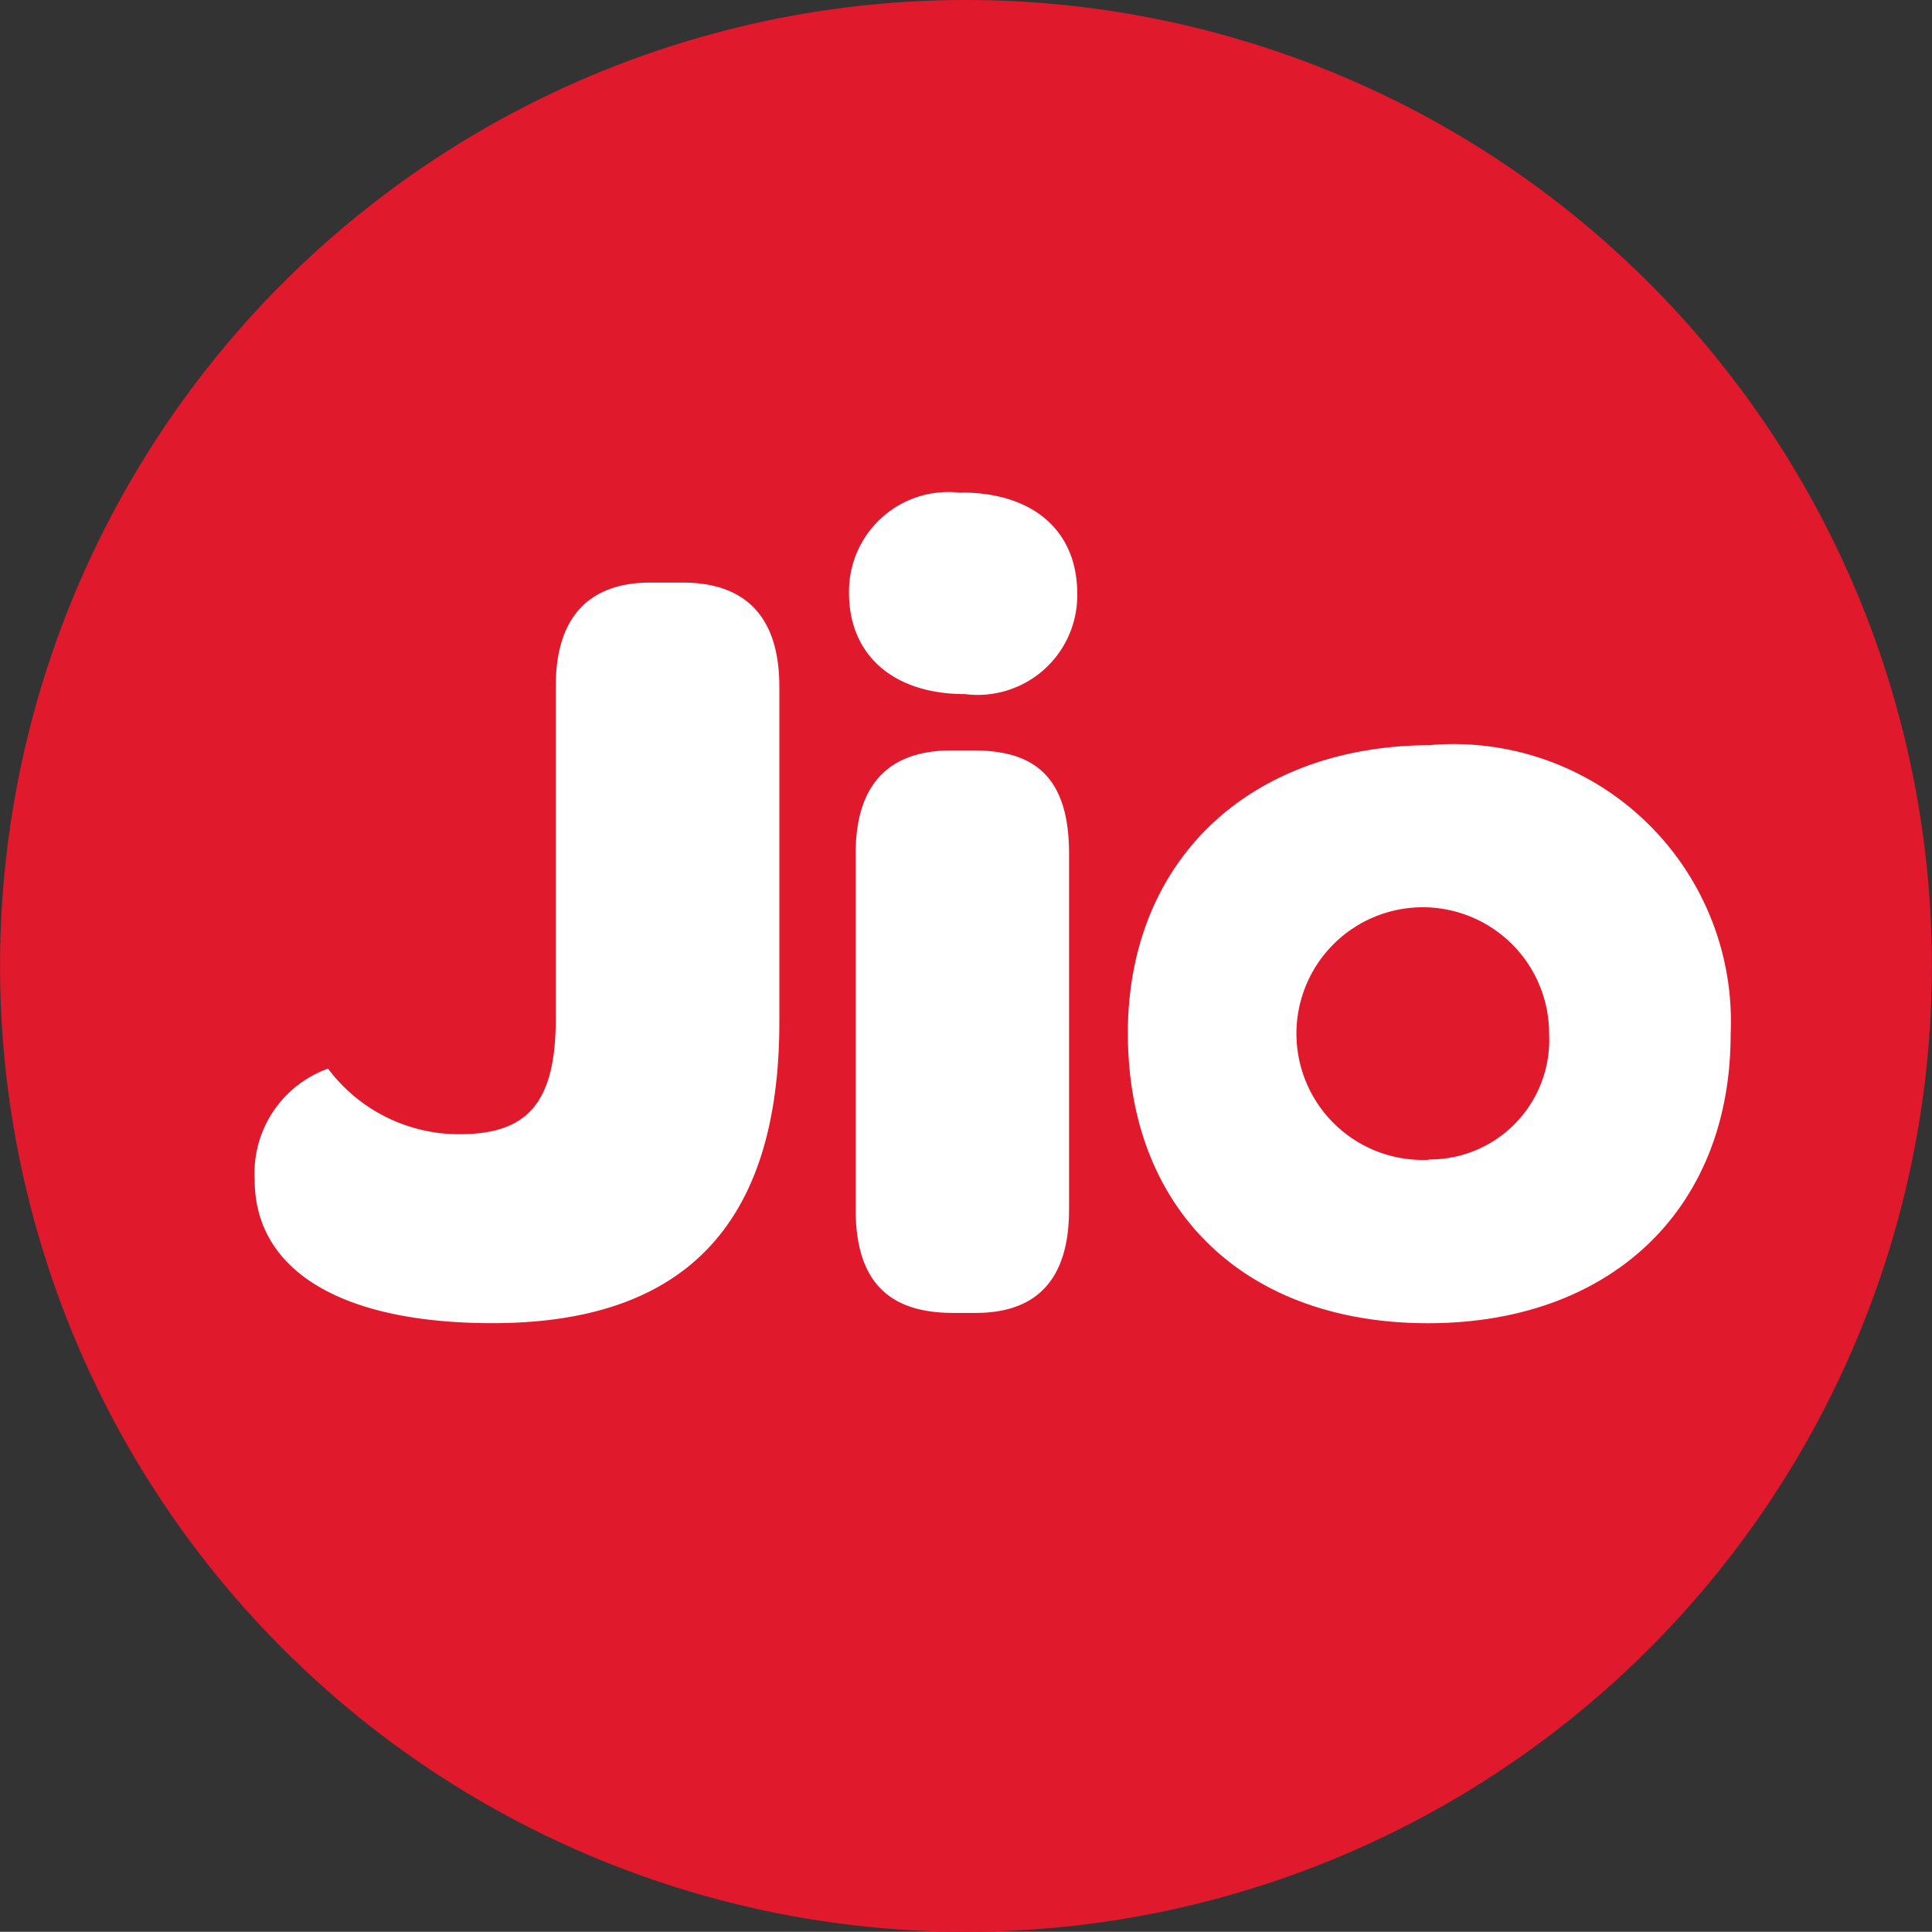 <svg xmlns="http://www.w3.org/2000/svg" width="30.003" height="30" viewBox="0 0 30.003 30"><rect x="0" y="0" width="30.003" height="30" fill="#333333" stroke="none"/><defs><style>.a{fill:#e0192c;}.b{fill:#fff;}</style></defs><g transform="translate(-28.803)"><g transform="translate(28.803)"><path class="a" d="M83.644,67.244a15,15,0,1,0,15,15A15,15,0,0,0,83.644,67.244Z" transform="translate(-68.643 -67.244)"/><path class="b" d="M93.96,104.778h-.5c-.949,0-1.467.536-1.467,1.605v5.162c0,1.329-.449,1.8-1.5,1.8a2.543,2.543,0,0,1-2.037-1.019,1.727,1.727,0,0,0-1.139,1.726c0,1.381,1.295,2.227,3.694,2.227,2.918,0,4.454-1.467,4.454-4.678v-5.213C95.462,105.313,94.945,104.778,93.96,104.778Zm4.52,2.607h-.345c-.846,0-1.485.4-1.485,1.605v5.524c0,1.226.622,1.606,1.519,1.606h.345c.846,0,1.45-.414,1.45-1.606V108.99C99.965,107.748,99.378,107.385,98.48,107.385Zm-.19-4a1.543,1.543,0,0,0-1.743,1.554c0,.967.69,1.571,1.8,1.571a1.547,1.547,0,0,0,1.744-1.571C100.086,103.967,99.4,103.38,98.29,103.38Zm7.3,3.918c-2.832,0-4.713,1.8-4.713,4.471,0,2.745,1.813,4.506,4.661,4.506,2.831,0,4.7-1.761,4.7-4.488A4.31,4.31,0,0,0,105.586,107.3Zm-.035,6.439a1.962,1.962,0,1,1,1.864-1.951A1.857,1.857,0,0,1,105.551,113.737Z" transform="translate(-83.362 -95.731)"/></g></g></svg>